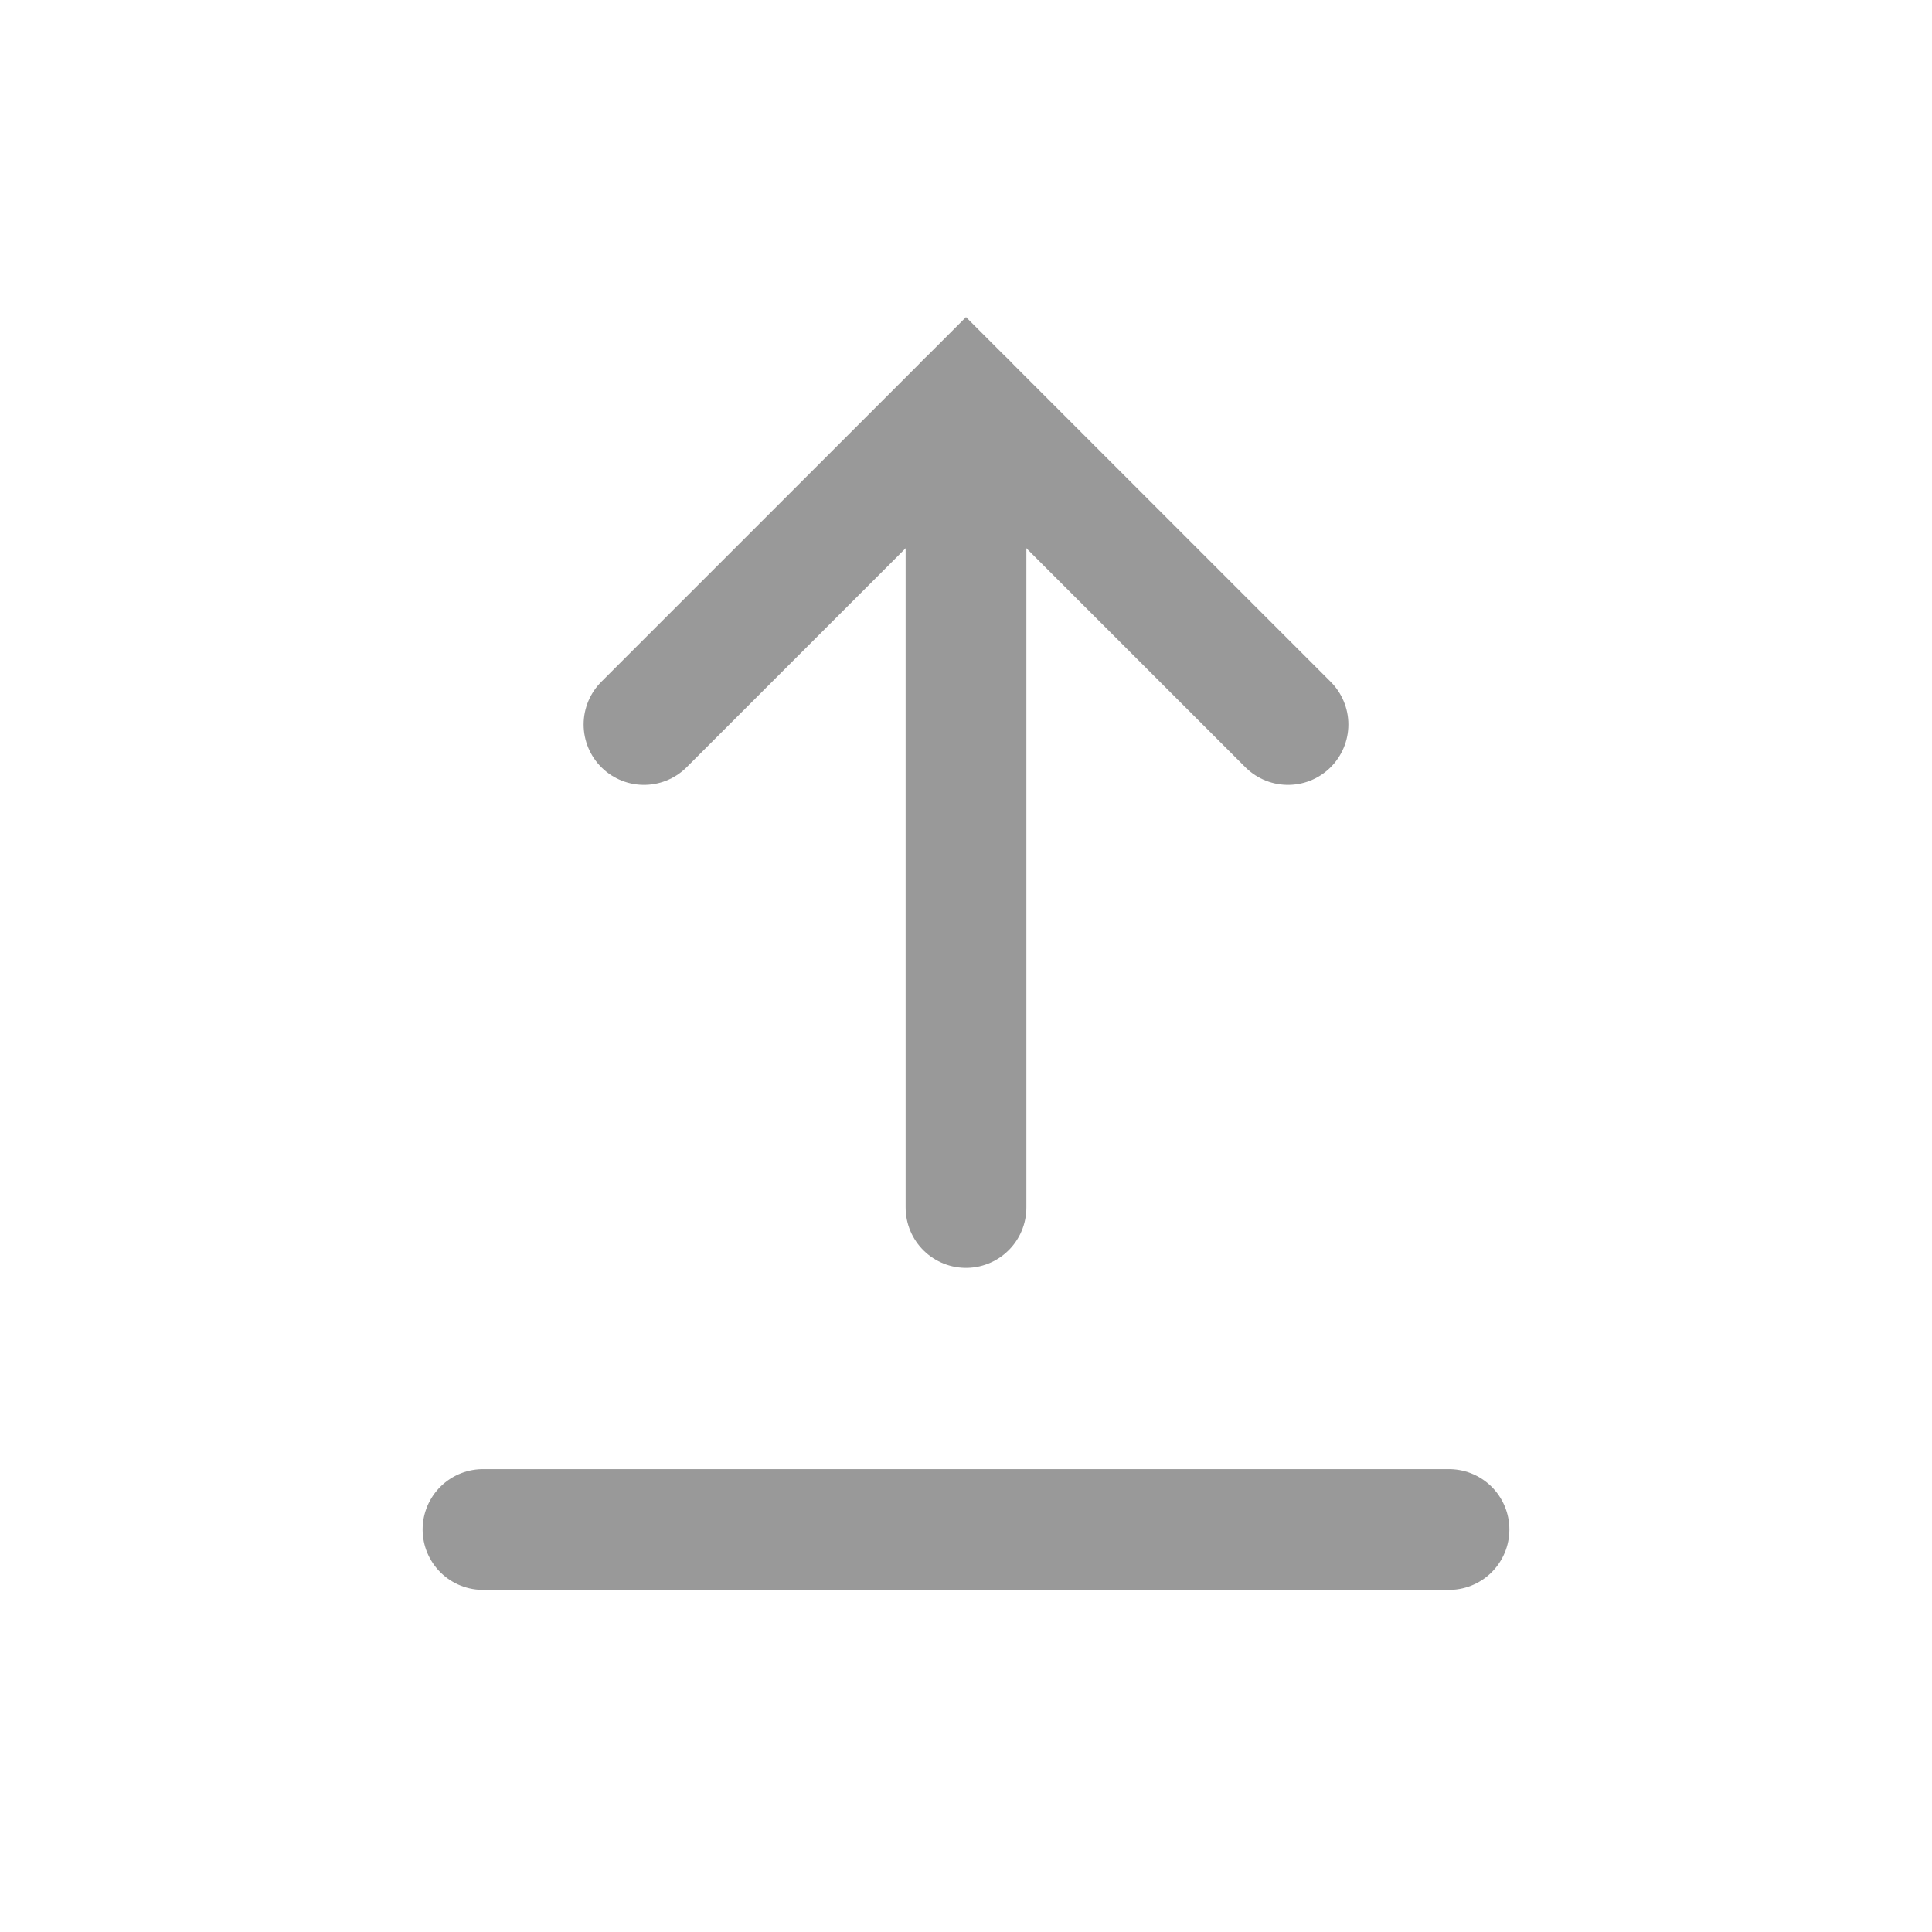 <svg width="24" height="24" viewBox="0 0 24 24" fill="none" xmlns="http://www.w3.org/2000/svg">
<path d="M8 9L12 5L16 9" stroke="#999999" stroke-width="1.5" stroke-linecap="round"/>
<path d="M12 5V15" stroke="#999999" stroke-width="1.5" stroke-linecap="round"/>
<path d="M6 19H18" stroke="#999999" stroke-width="1.5" stroke-linecap="round"/>
</svg>
